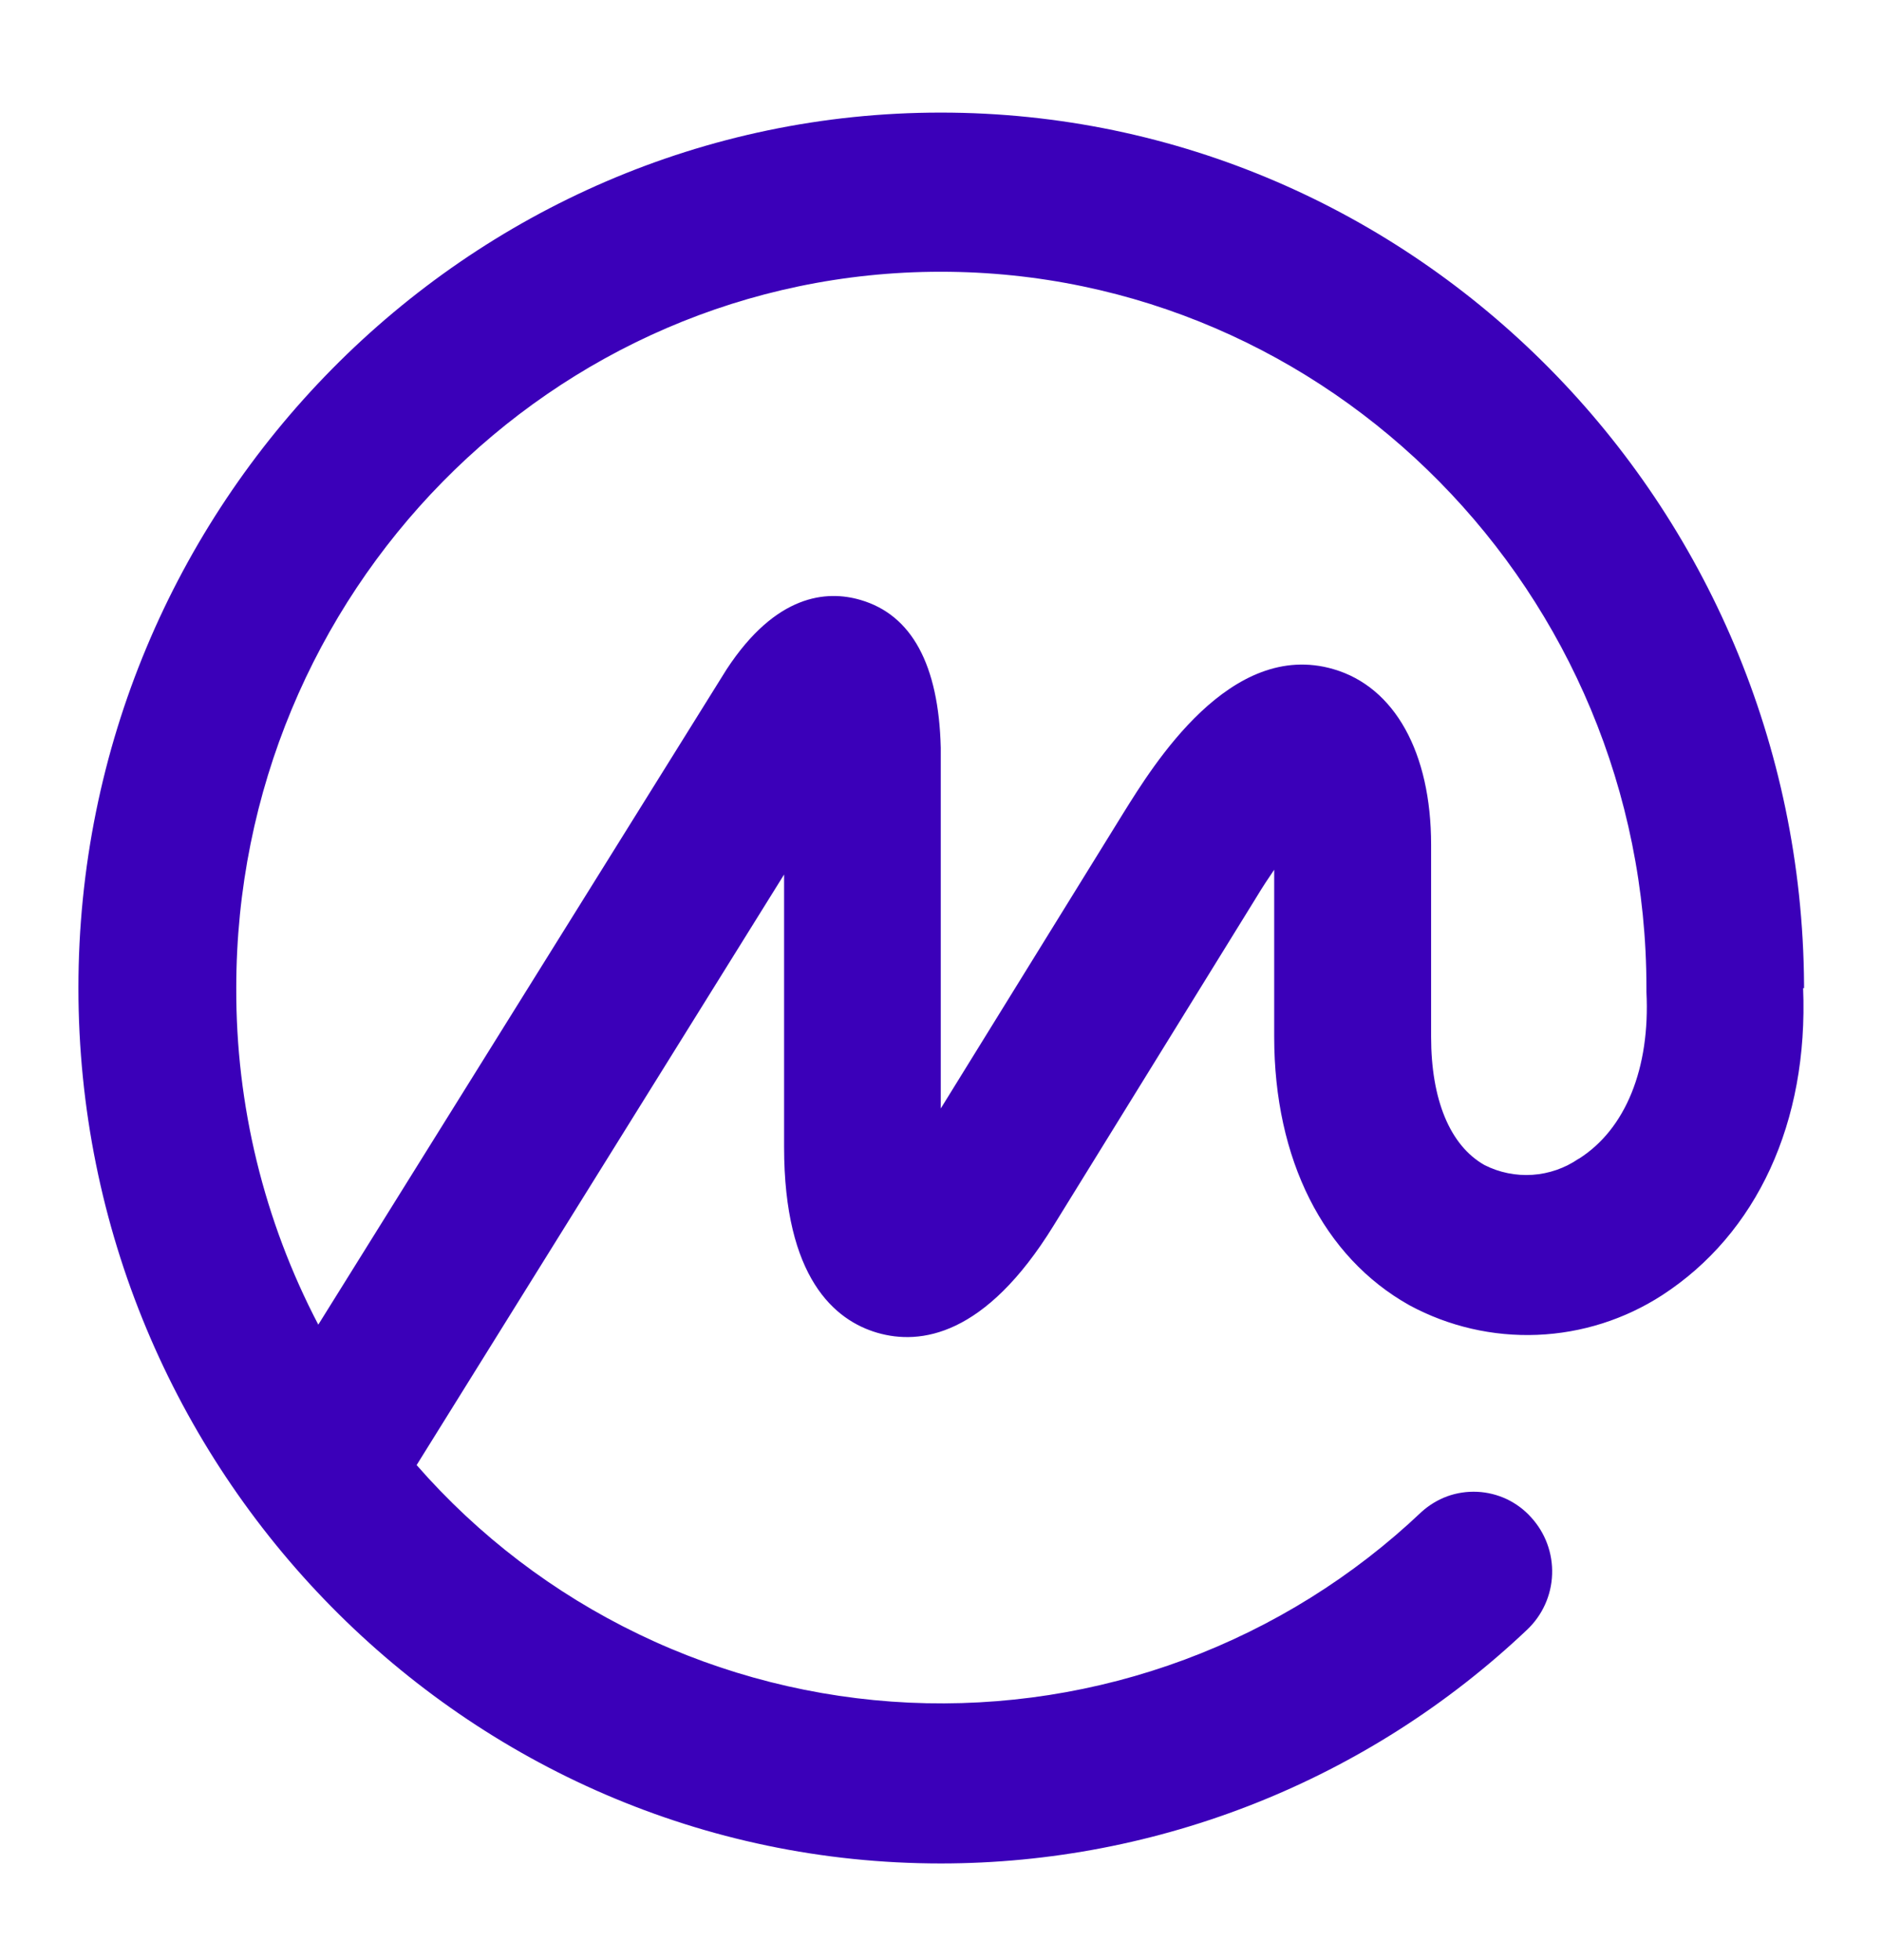 <svg xmlns="http://www.w3.org/2000/svg" width="24" height="25" fill="none" viewBox="0 0 24 25"><path fill="#3B00B9" d="M20.131 14.779C19.957 14.899 19.753 14.97 19.542 14.984C19.331 14.998 19.12 14.955 18.932 14.86C18.489 14.61 18.25 14.023 18.25 13.224V10.774C18.25 9.598 17.785 8.762 17.006 8.535C15.689 8.149 14.705 9.762 14.326 10.369L11.997 14.138V9.538C11.971 8.477 11.626 7.842 10.974 7.652C10.542 7.525 9.895 7.577 9.266 8.537L4.059 16.895C3.366 15.57 3.007 14.095 3.013 12.6C3.013 7.563 7.038 3.466 11.997 3.466C16.957 3.466 20.996 7.563 20.996 12.6V12.626C20.996 12.626 20.996 12.643 20.996 12.652C21.045 13.626 20.729 14.403 20.134 14.779H20.131ZM23.006 12.603V12.554C22.965 6.416 18.043 1.436 11.997 1.436C5.951 1.436 1 6.444 1 12.6C1 18.755 5.934 23.767 11.997 23.767C14.778 23.767 17.453 22.701 19.472 20.788C19.668 20.604 19.784 20.349 19.793 20.08C19.803 19.811 19.706 19.549 19.524 19.351C19.437 19.254 19.331 19.176 19.214 19.12C19.096 19.065 18.969 19.033 18.839 19.027C18.709 19.021 18.579 19.04 18.457 19.084C18.335 19.129 18.223 19.197 18.127 19.284C17.258 20.109 16.231 20.749 15.108 21.167C13.985 21.585 12.789 21.771 11.592 21.716C10.396 21.66 9.222 21.363 8.143 20.842C7.064 20.322 6.101 19.588 5.313 18.686L9.999 11.154V14.63C9.999 16.3 10.646 16.841 11.189 16.999C11.733 17.157 12.563 17.048 13.435 15.633L16.022 11.444C16.103 11.309 16.18 11.194 16.249 11.093V13.224C16.249 14.785 16.876 16.033 17.974 16.648C18.474 16.918 19.037 17.048 19.604 17.025C20.171 17.002 20.721 16.827 21.197 16.519C22.405 15.734 23.063 14.313 22.994 12.603H23.006Z"/></svg>
